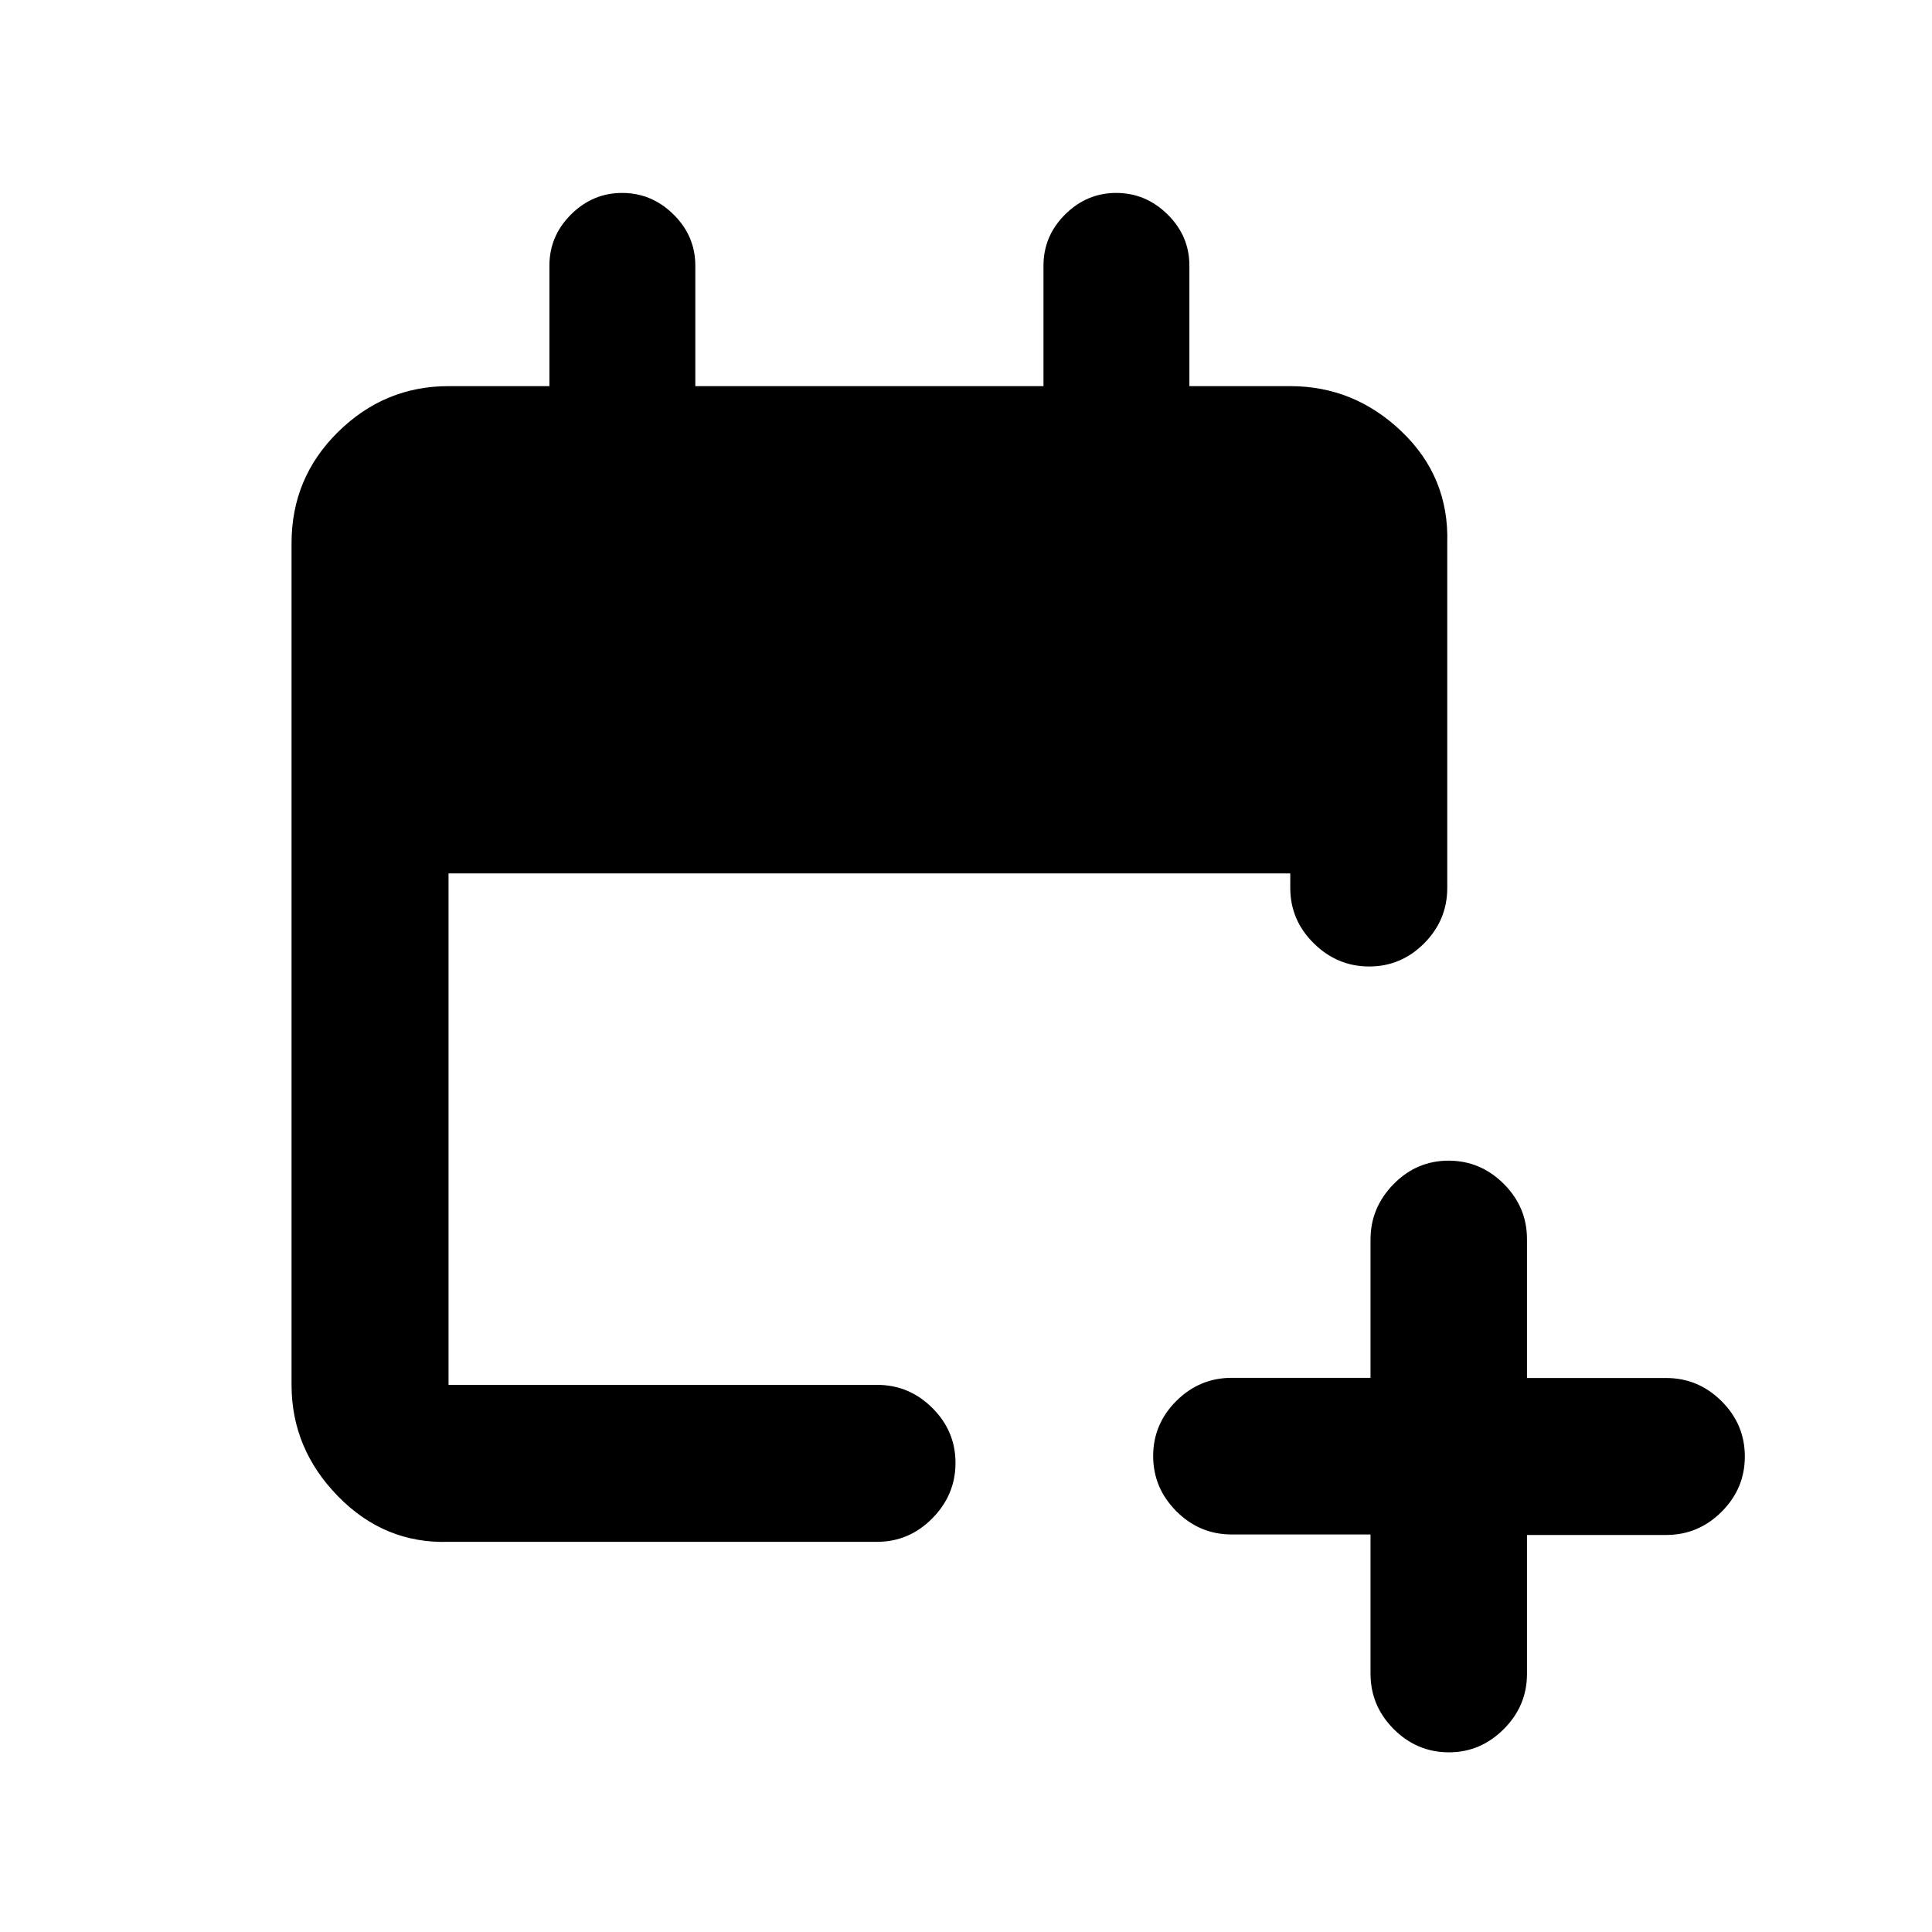 <svg xmlns="http://www.w3.org/2000/svg" height="20" viewBox="0 -960 960 960" width="20"><path d="M681-197.53h-69q-15.95 0-27.48-11.55Q573-220.63 573-236.52q0-15.88 11.52-27.36 11.53-11.48 27.48-11.48h69v-68.69q0-15.88 11.46-27.56 11.47-11.67 27.33-11.67 15.86 0 27.41 11.52 11.55 11.53 11.55 27.48v69h69.17q15.98 0 27.53 11.52Q867-252.23 867-236.28q0 15.95-11.55 27.47-11.55 11.53-27.53 11.53h-69.17v69q0 15.95-11.55 27.47-11.55 11.53-27.2 11.53-15.95 0-27.48-11.55Q681-112.38 681-128.37v-69.16Zm-458.13 3.66q-31.78 1-54.89-22.61t-23.11-55.39v-418.26q0-32.48 23.11-55.24 23.11-22.76 54.89-22.76H273V-828q0-14.76 10.75-25.44 10.74-10.69 25.41-10.69t25.5 10.69Q345.5-842.76 345.5-828v59.87h173V-828q0-14.76 10.75-25.44 10.74-10.69 25.41-10.69t25.5 10.69Q591-842.76 591-828v59.87h50.13q31.78 0 55.39 22.61t22.61 55.39v171.37q0 15.95-11.46 27.48-11.47 11.52-27.33 11.52-15.86 0-27.54-11.52-11.67-11.53-11.67-27.48V-526H222.87v254.13h212.91q15.95 0 27.48 11.46 11.52 11.47 11.52 27.33 0 15.86-11.52 27.54-11.53 11.67-27.48 11.67H222.87Z"/></svg>